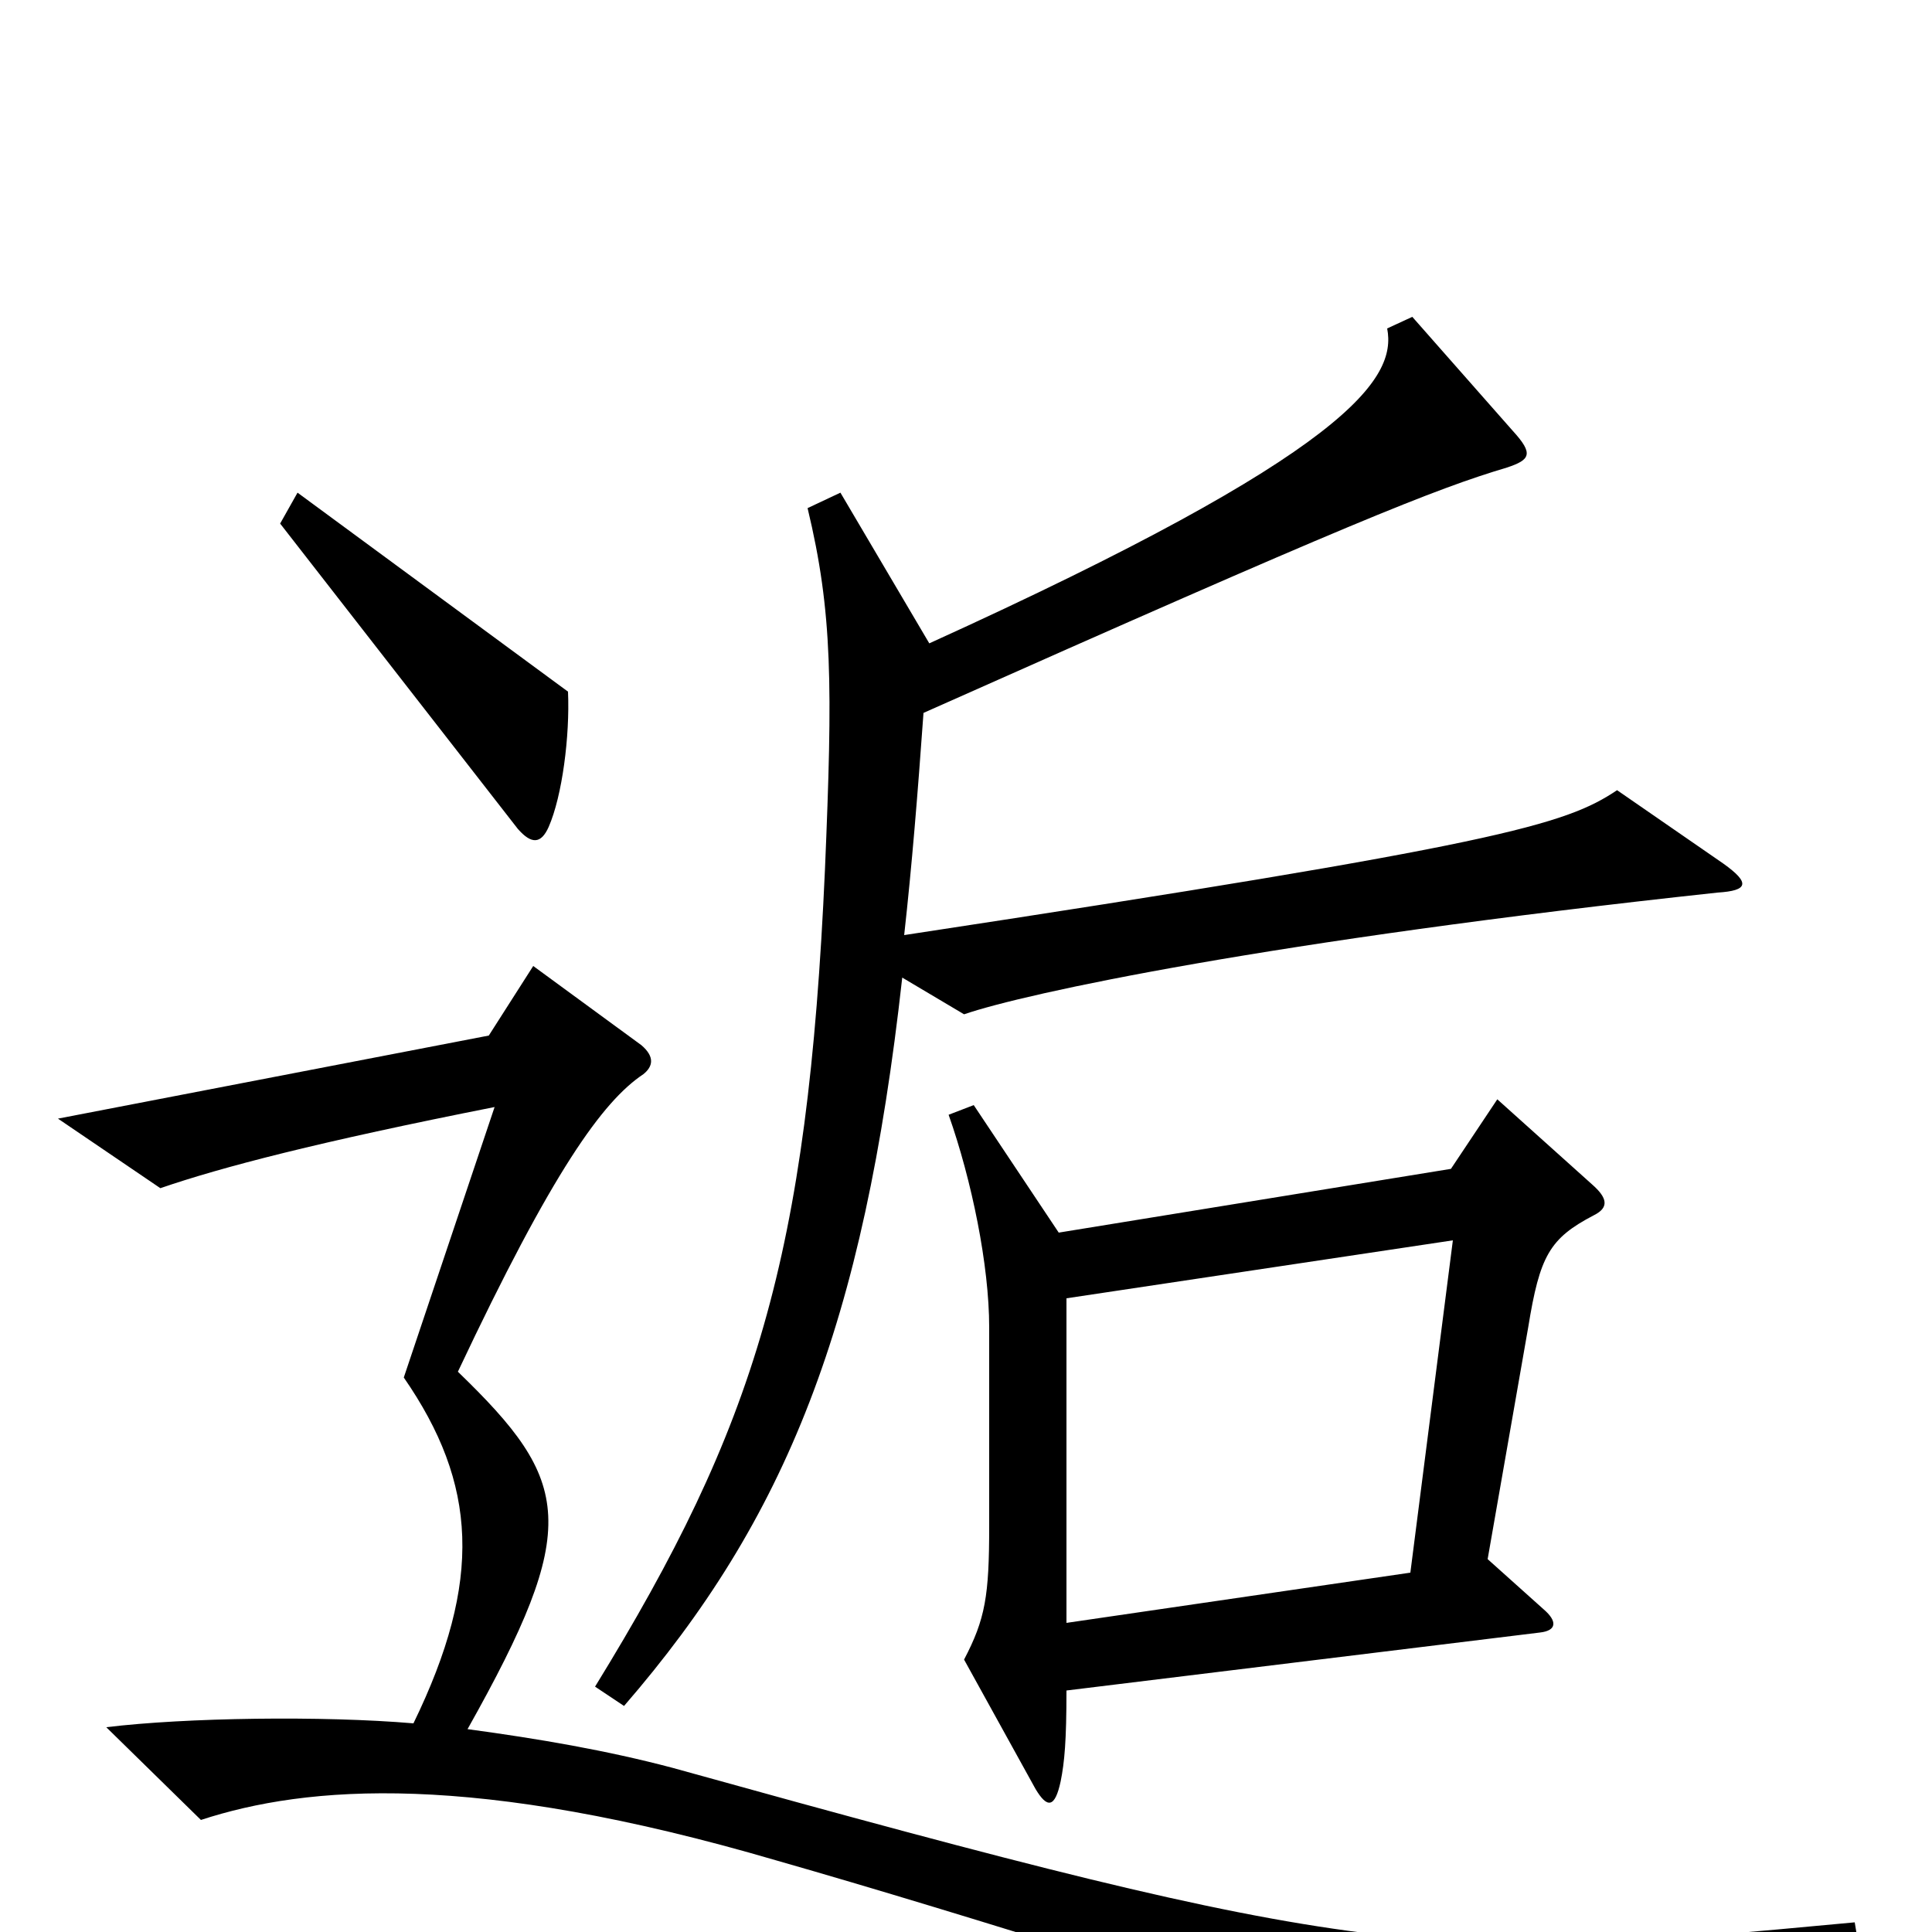 <svg xmlns="http://www.w3.org/2000/svg" viewBox="0 -1000 1000 1000">
	<path fill="#000000" d="M294 -642L154 -745L145 -729L268 -571C275 -563 280 -563 284 -572C291 -588 295 -619 294 -642ZM892 -553L837 -591C810 -573 777 -563 468 -516C472 -552 475 -589 478 -631C698 -729 743 -747 780 -758C792 -762 794 -765 783 -777L731 -836L718 -830C723 -804 699 -766 481 -667L435 -745L418 -737C431 -683 431 -645 427 -550C418 -349 391 -262 308 -127L323 -117C407 -214 447 -314 467 -494L499 -475C531 -486 657 -513 889 -538C905 -539 906 -543 892 -553ZM825 -371C833 -375 832 -380 824 -387L775 -431L751 -395L548 -362L504 -428L491 -423C503 -389 512 -345 512 -313V-210C512 -174 510 -162 499 -141L536 -74C542 -64 546 -64 549 -78C551 -88 552 -99 552 -125L797 -155C806 -156 806 -161 799 -167L770 -193L791 -313C797 -350 802 -359 825 -371ZM963 13L960 -5C737 16 708 15 348 -85C314 -94 279 -100 242 -105C301 -210 296 -233 237 -290C286 -394 312 -430 333 -444C338 -448 339 -453 332 -459L276 -500L253 -464L30 -421L83 -385C115 -396 165 -409 256 -427L209 -287C247 -232 250 -182 214 -108C167 -112 96 -111 55 -106L104 -58C159 -76 245 -83 402 -37C500 -9 645 37 760 75ZM752 -358L730 -186L552 -160V-328Z"/>
</svg>